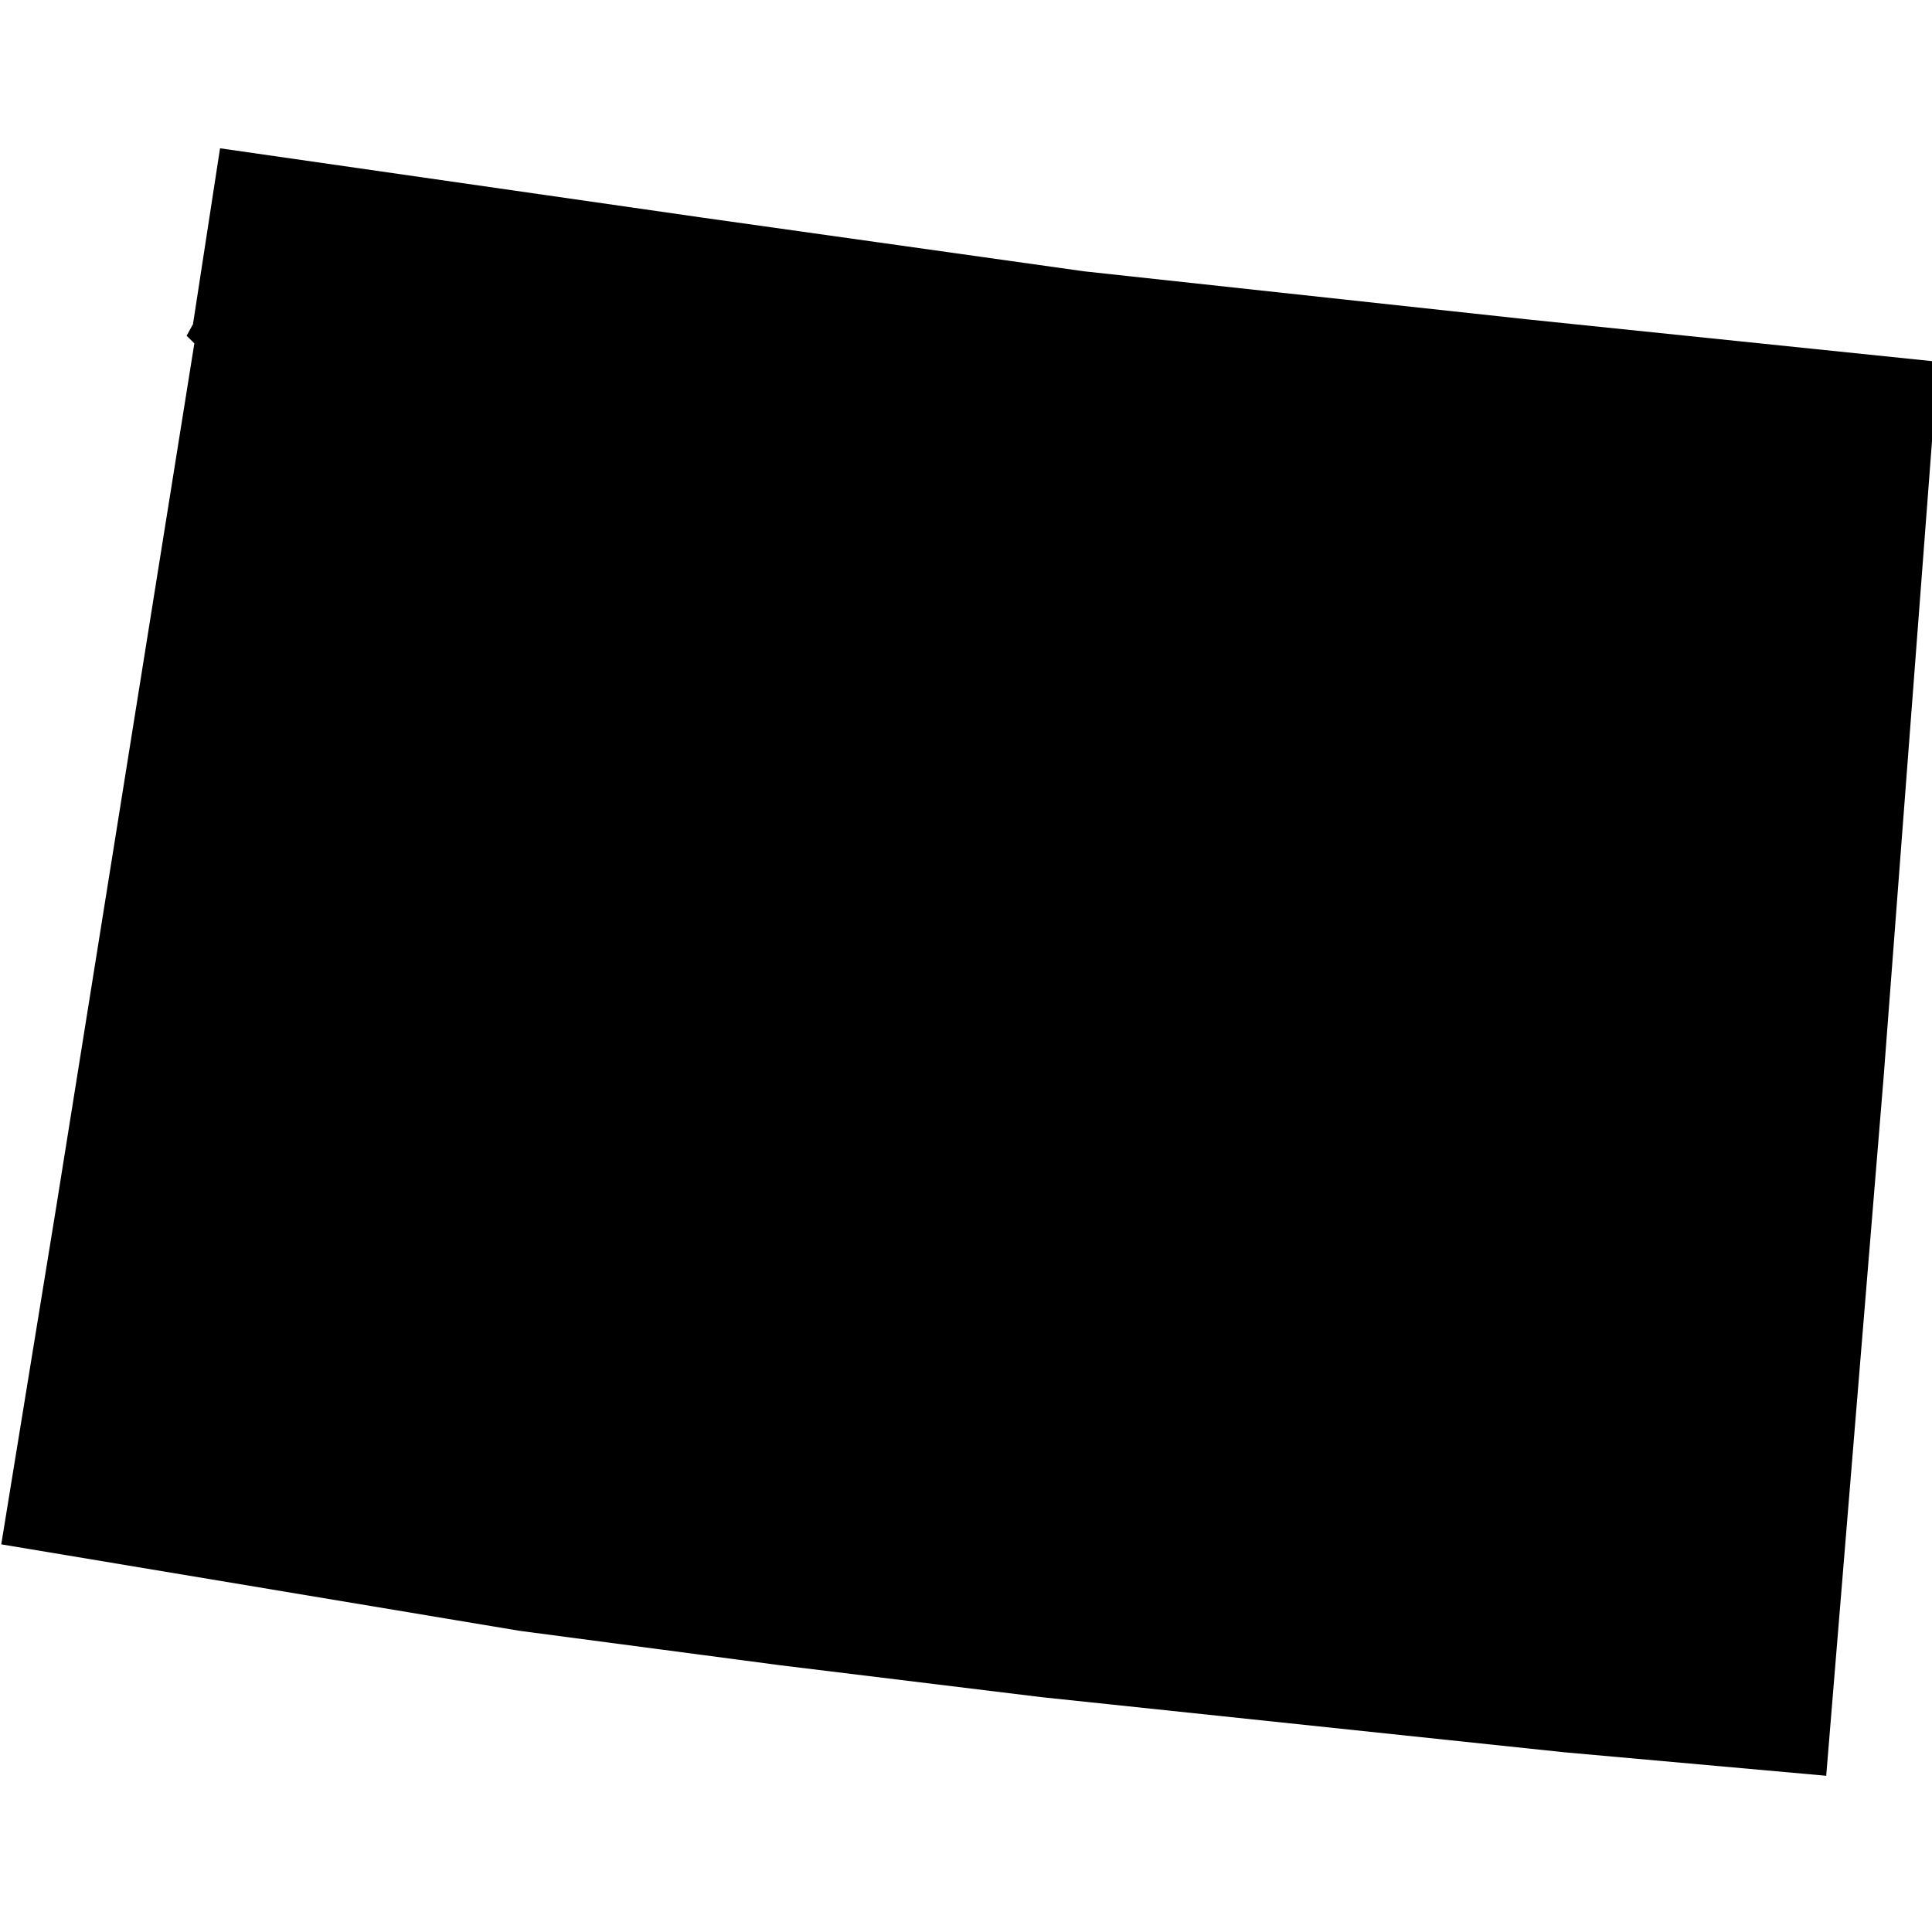 <svg xmlns="http://www.w3.org/2000/svg" viewBox="150.3,110.1,18.5,15.6" width="48px" height="48px" data-name="Wyoming" data-fips="56" data-abbrev="WY"> <path d="M152.087,111.865 152.148,111.754 152.407,110.07 157.027,110.734 160.68,111.248 164.924,111.708 168.858,112.114 168.338,118.949 167.787,125.654 165.279,125.429 160.271,124.901 157.773,124.596 155.275,124.266 150.312,123.438 150.84,120.198 152.161,111.938 152.087,111.865Z"></path> </svg>